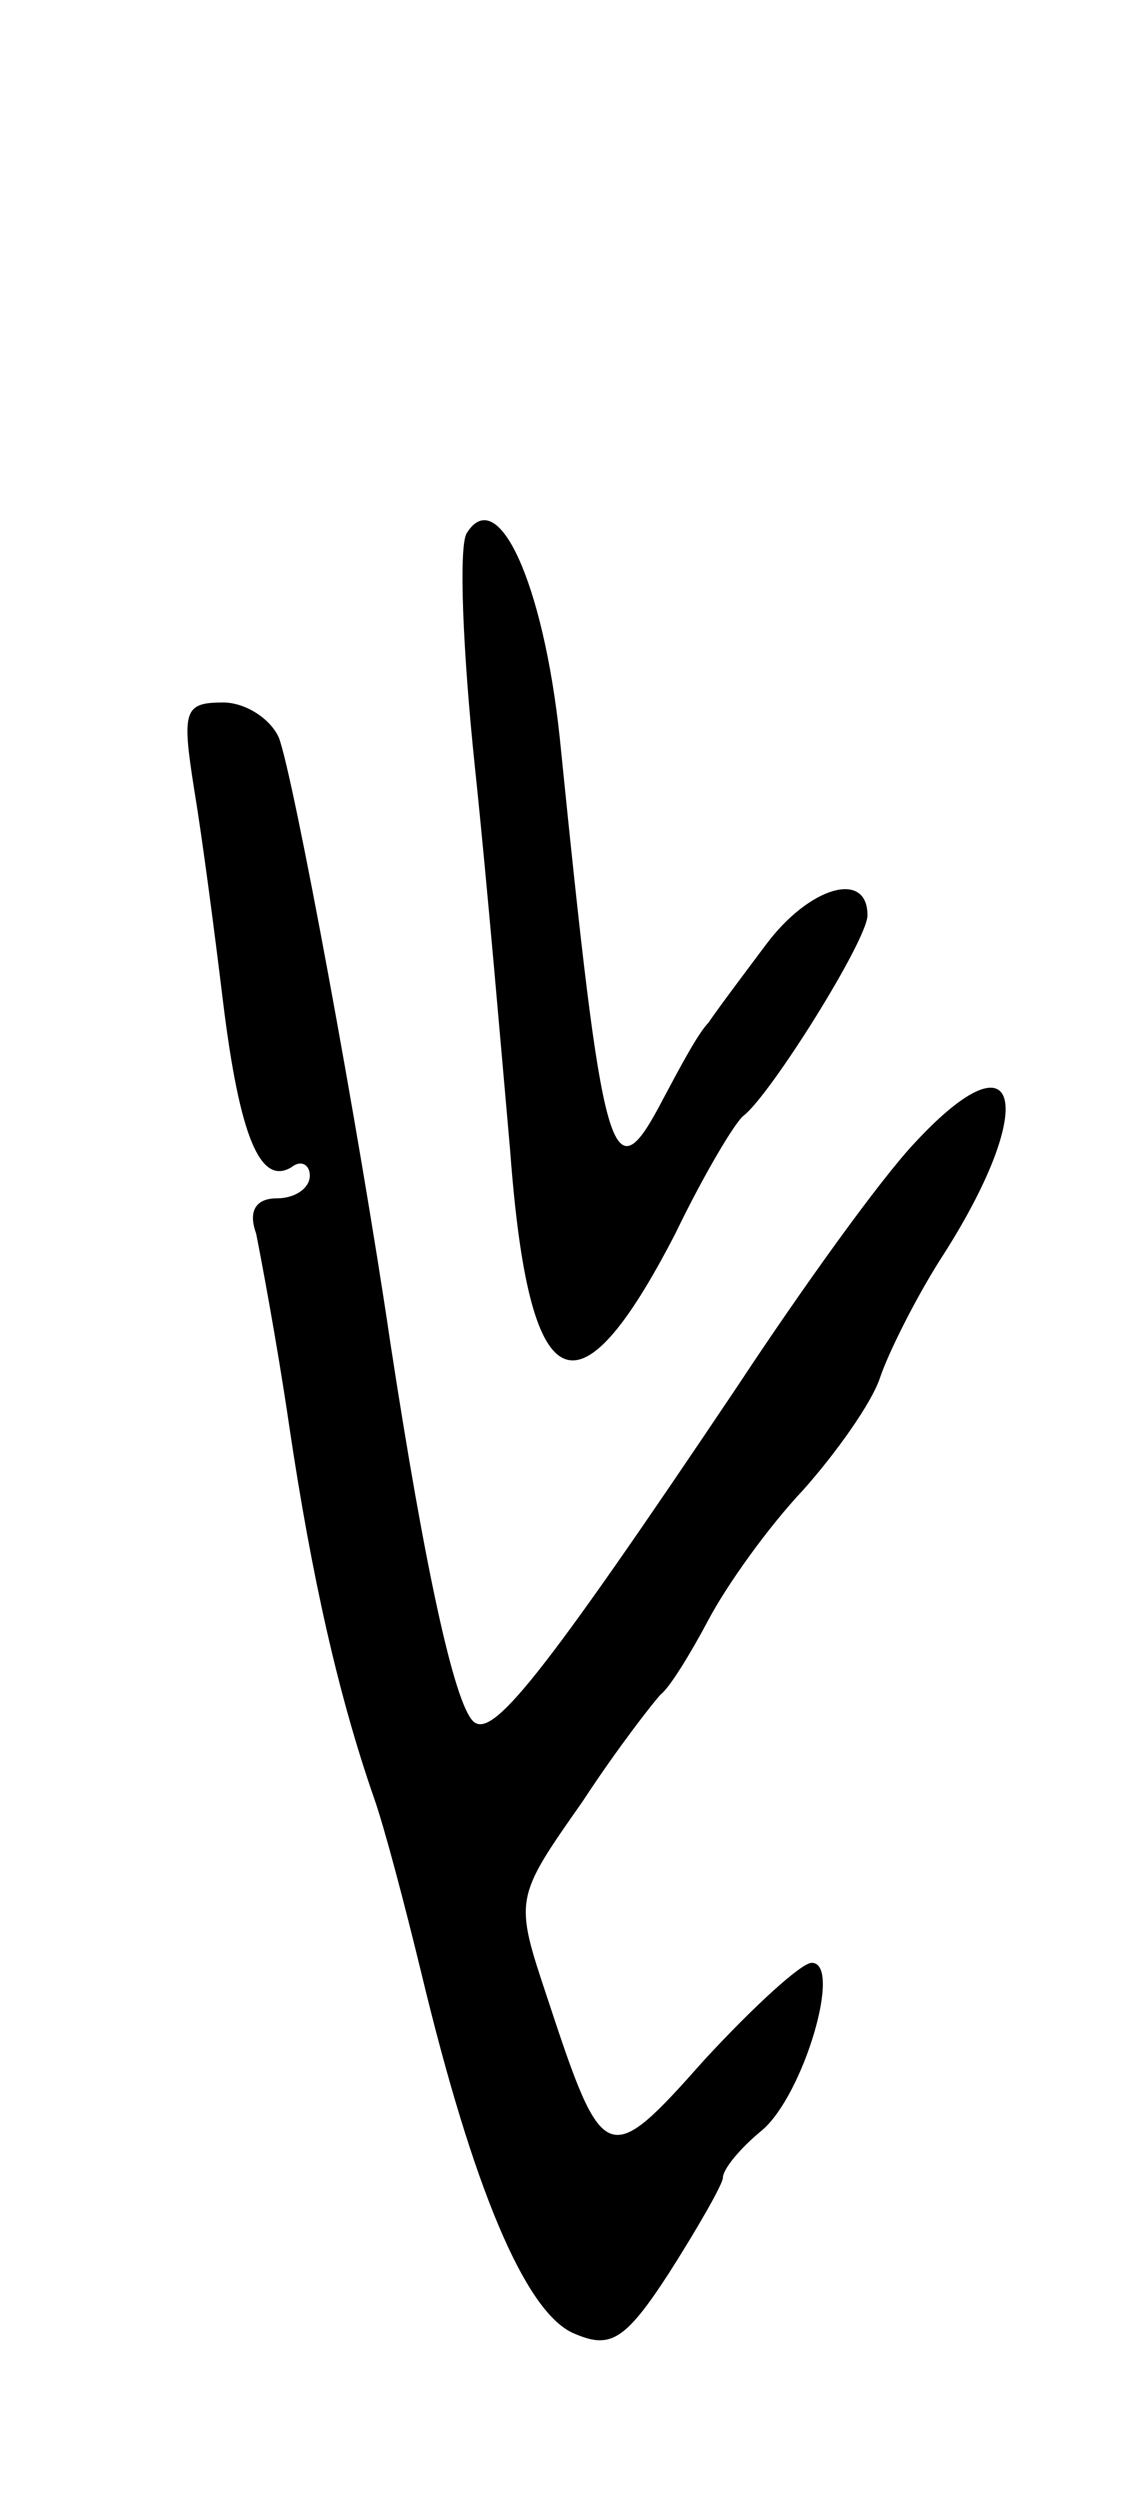 <svg version="1.0" xmlns="http://www.w3.org/2000/svg"
 width="55pt" height="121pt" viewBox="0 0 55 121"
 preserveAspectRatio="xMidYMid meet">
<g transform="translate(0,121) scale(0.1,-0.1)"
fill="#000000" stroke="none">
<path d="M226 952 c-4 -6 -2 -57 4 -114 6 -57 13 -140 17 -185 9 -121 32 -133
80 -40 14 29 29 54 33 57 13 10 60 85 60 97 0 22 -28 14 -49 -14 -12 -16 -24
-32 -28 -38 -5 -5 -14 -22 -22 -37 -25 -48 -29 -33 -50 175 -8 75 -30 123 -45
99z"/>
<path d="M94 828 c4 -24 10 -70 14 -103 8 -65 18 -89 33 -80 5 4 9 1 9 -4 0
-6 -7 -11 -16 -11 -10 0 -14 -6 -10 -17 2 -10 10 -52 16 -93 11 -74 24 -131
41 -180 5 -14 15 -52 23 -85 25 -104 50 -163 73 -174 18 -8 25 -5 47 29 14 22
26 43 26 46 0 4 8 14 19 23 20 17 39 81 24 81 -5 0 -28 -21 -52 -47 -47 -53
-49 -52 -76 30 -16 48 -16 48 17 95 17 26 35 49 38 52 4 3 14 19 23 36 9 17
29 45 46 63 16 18 33 42 37 54 4 12 17 38 29 57 48 74 40 113 -12 57 -17 -18
-55 -71 -86 -118 -96 -143 -119 -171 -128 -162 -9 9 -23 72 -40 183 -15 102
-47 275 -54 293 -4 9 -16 17 -27 17 -19 0 -20 -4 -14 -42z"/>
</g>
</svg>

